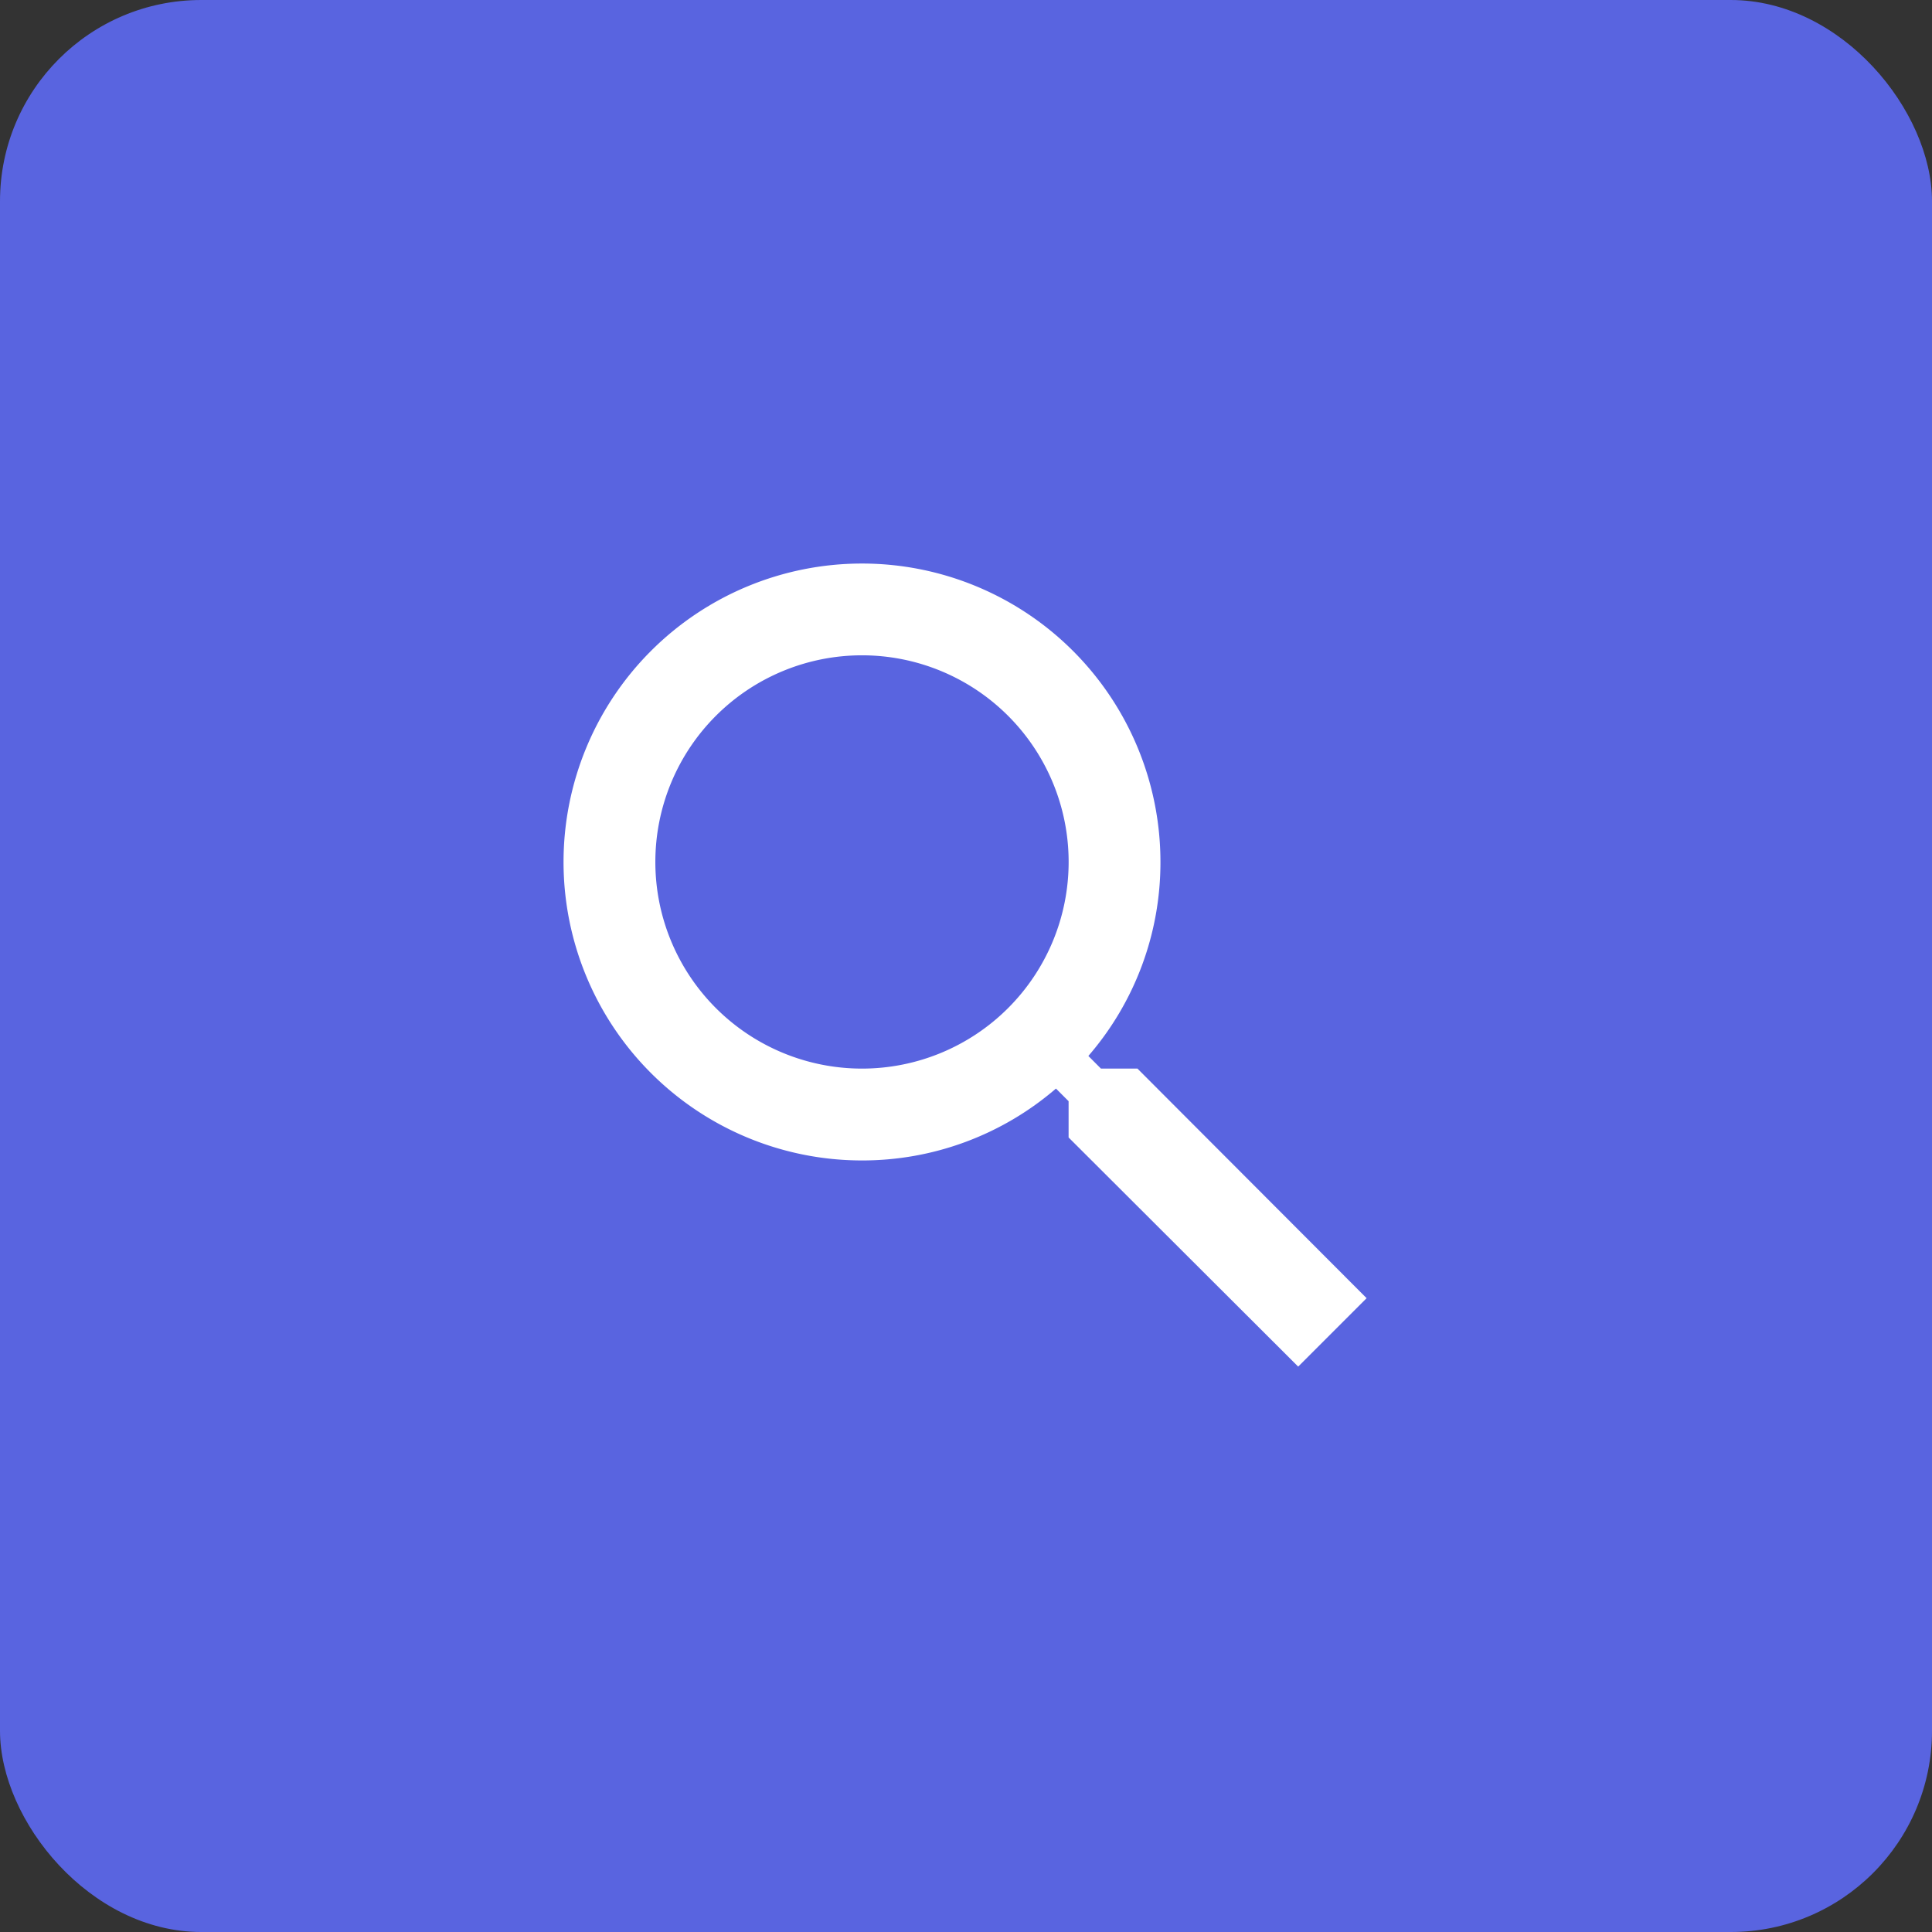 <svg xmlns="http://www.w3.org/2000/svg" width="48" height="48" fill="none"><rect width="100%" height="100%" fill="#333333" stroke="none"/><rect width="48" height="48" fill="#5964E0" rx="5"/><path fill="#fff" fill-rule="evenodd" d="M27.353 26.549h.907l5.693 5.704-1.7 1.7-5.704-5.693v-.901l-.314-.314a7.37 7.37 0 0 1-4.82 1.786 7.415 7.415 0 1 1 7.416-7.416 7.345 7.345 0 0 1-1.791 4.82l.313.314Zm-11.071-5.134a5.134 5.134 0 1 0 10.268 0 5.134 5.134 0 0 0-10.268 0Z" clip-rule="evenodd"/></svg>